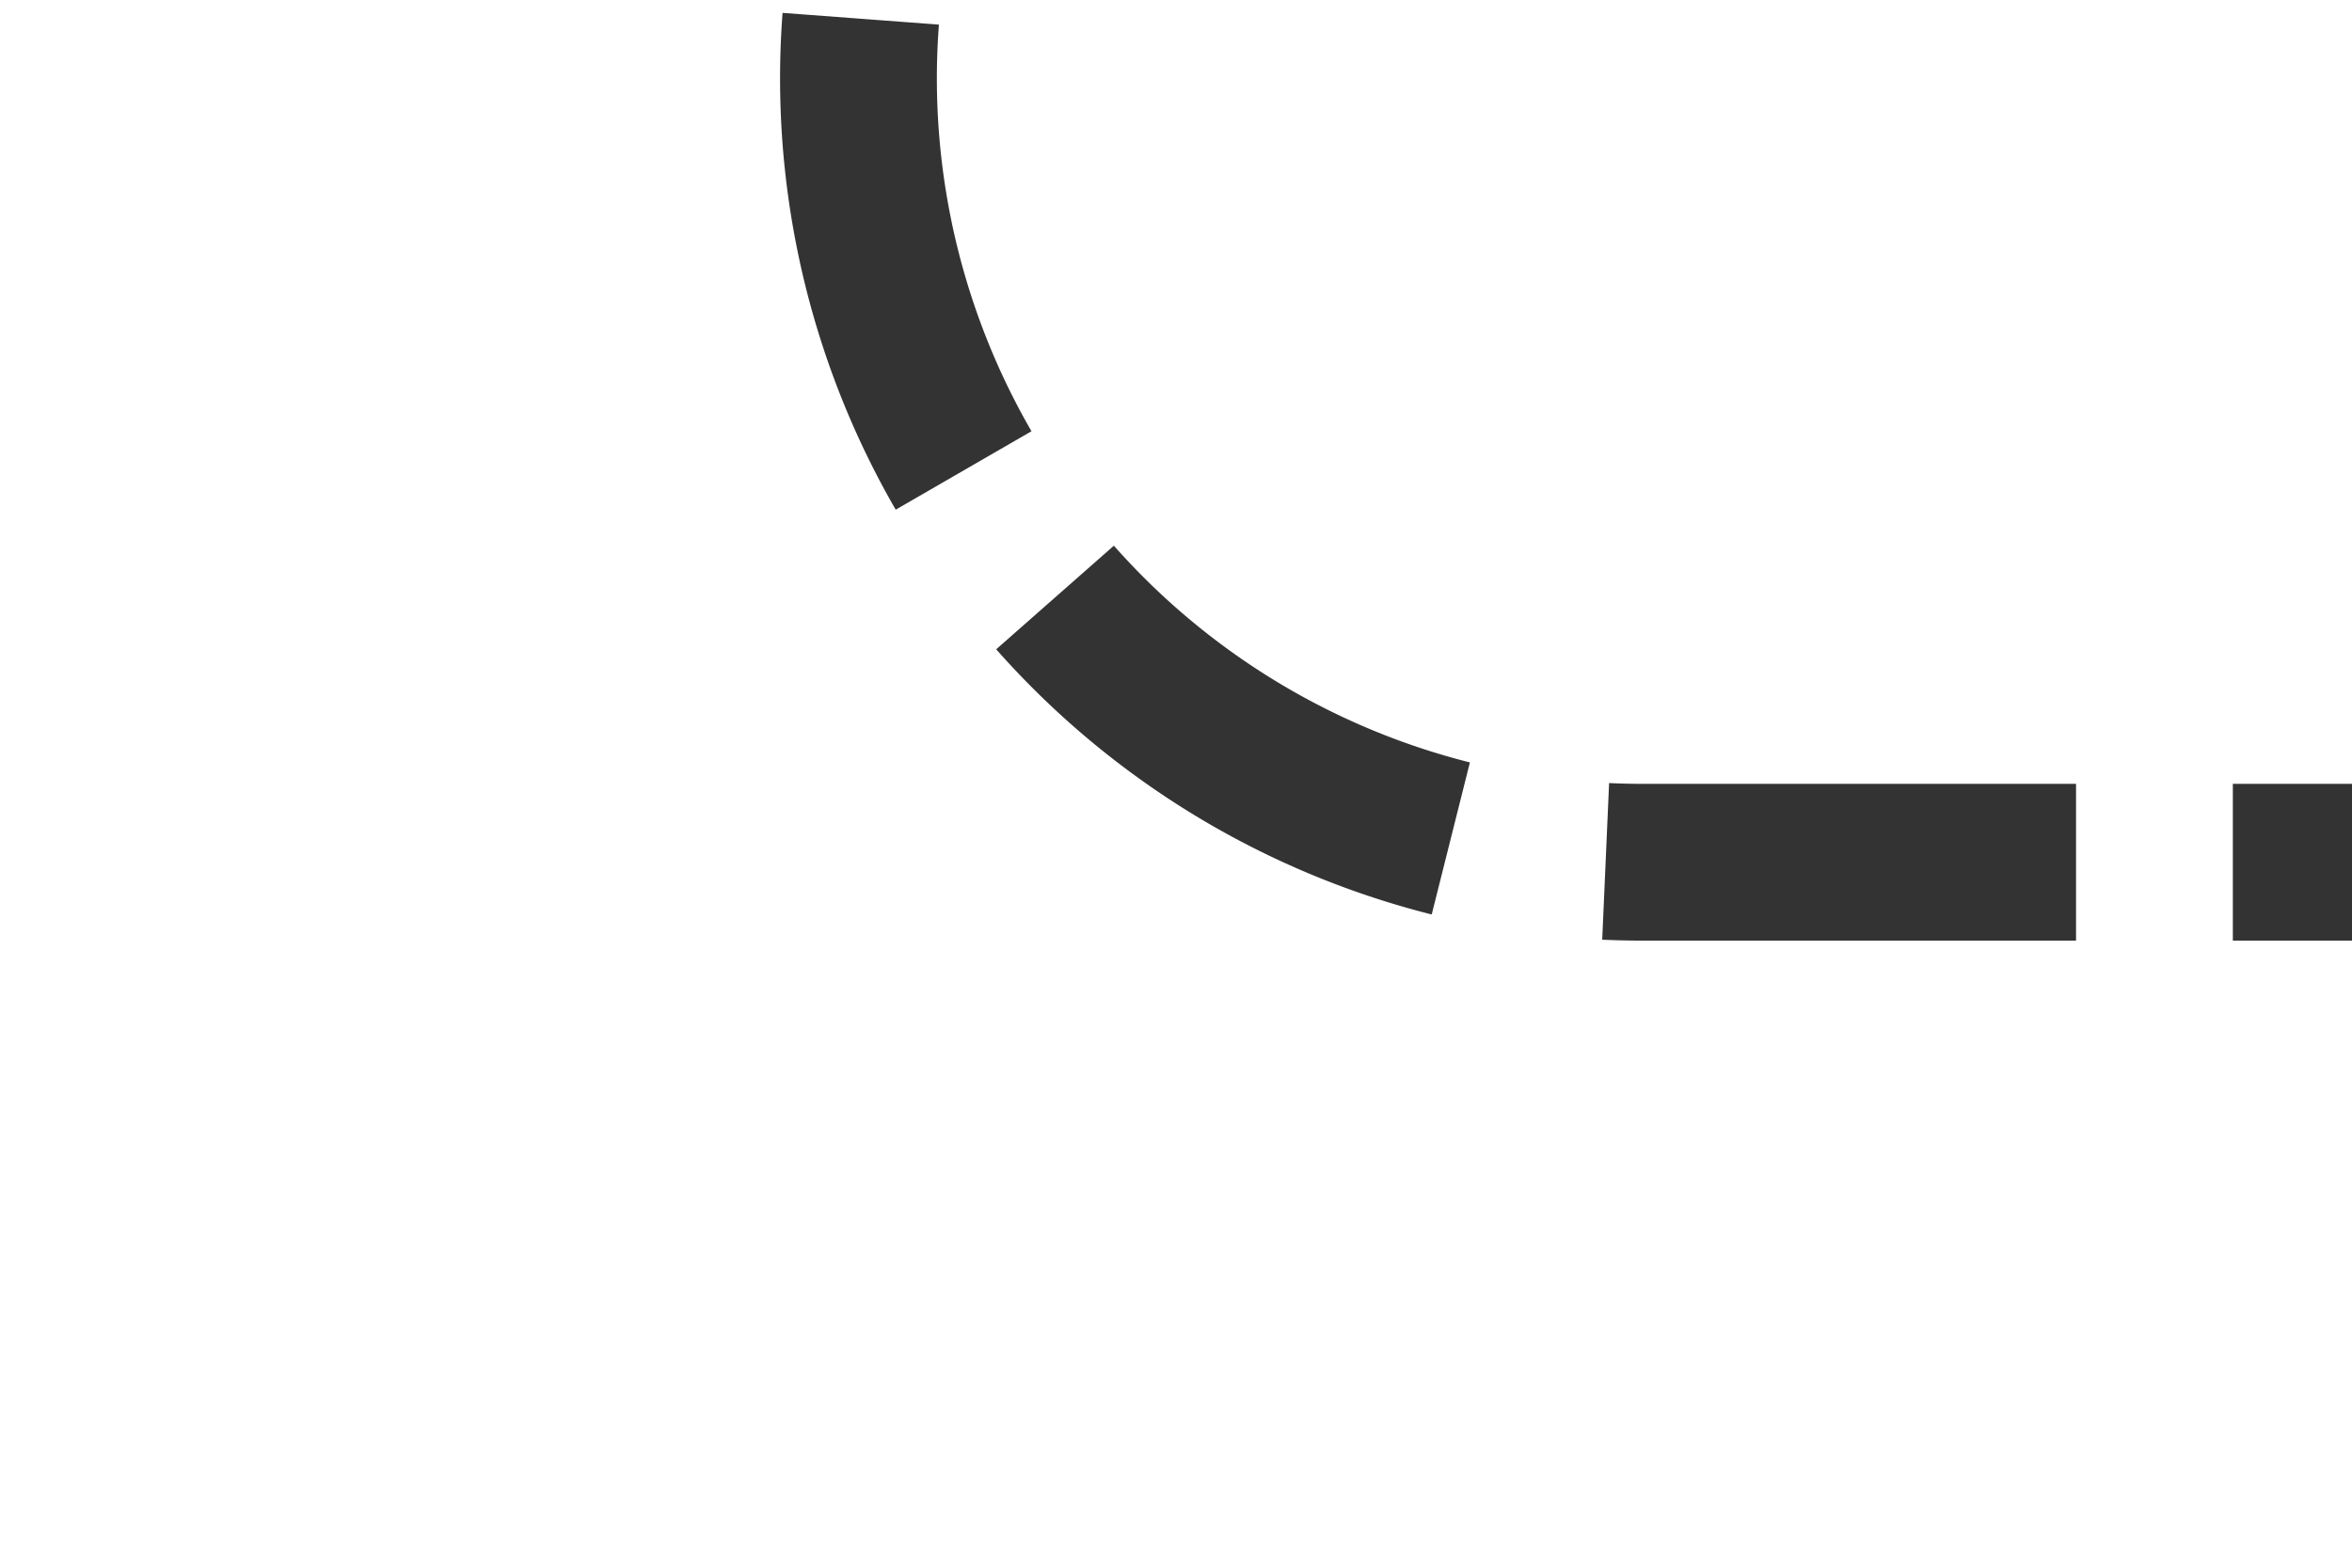 ﻿<?xml version="1.0" encoding="utf-8"?>
<svg version="1.1" xmlns:xlink="http://www.w3.org/1999/xlink" width="15px" height="10px" preserveAspectRatio="xMinYMid meet" viewBox="185 303  15 8" xmlns="http://www.w3.org/2000/svg">
  <path d="M 172 150.5  L 185 150.5  A 5 5 0 0 1 190.5 155.5 L 190.5 302  A 5 5 0 0 0 195.5 307.5 L 200 307.5  " stroke-width="1" stroke-dasharray="3,1" stroke="#333333" fill="none" />
</svg>